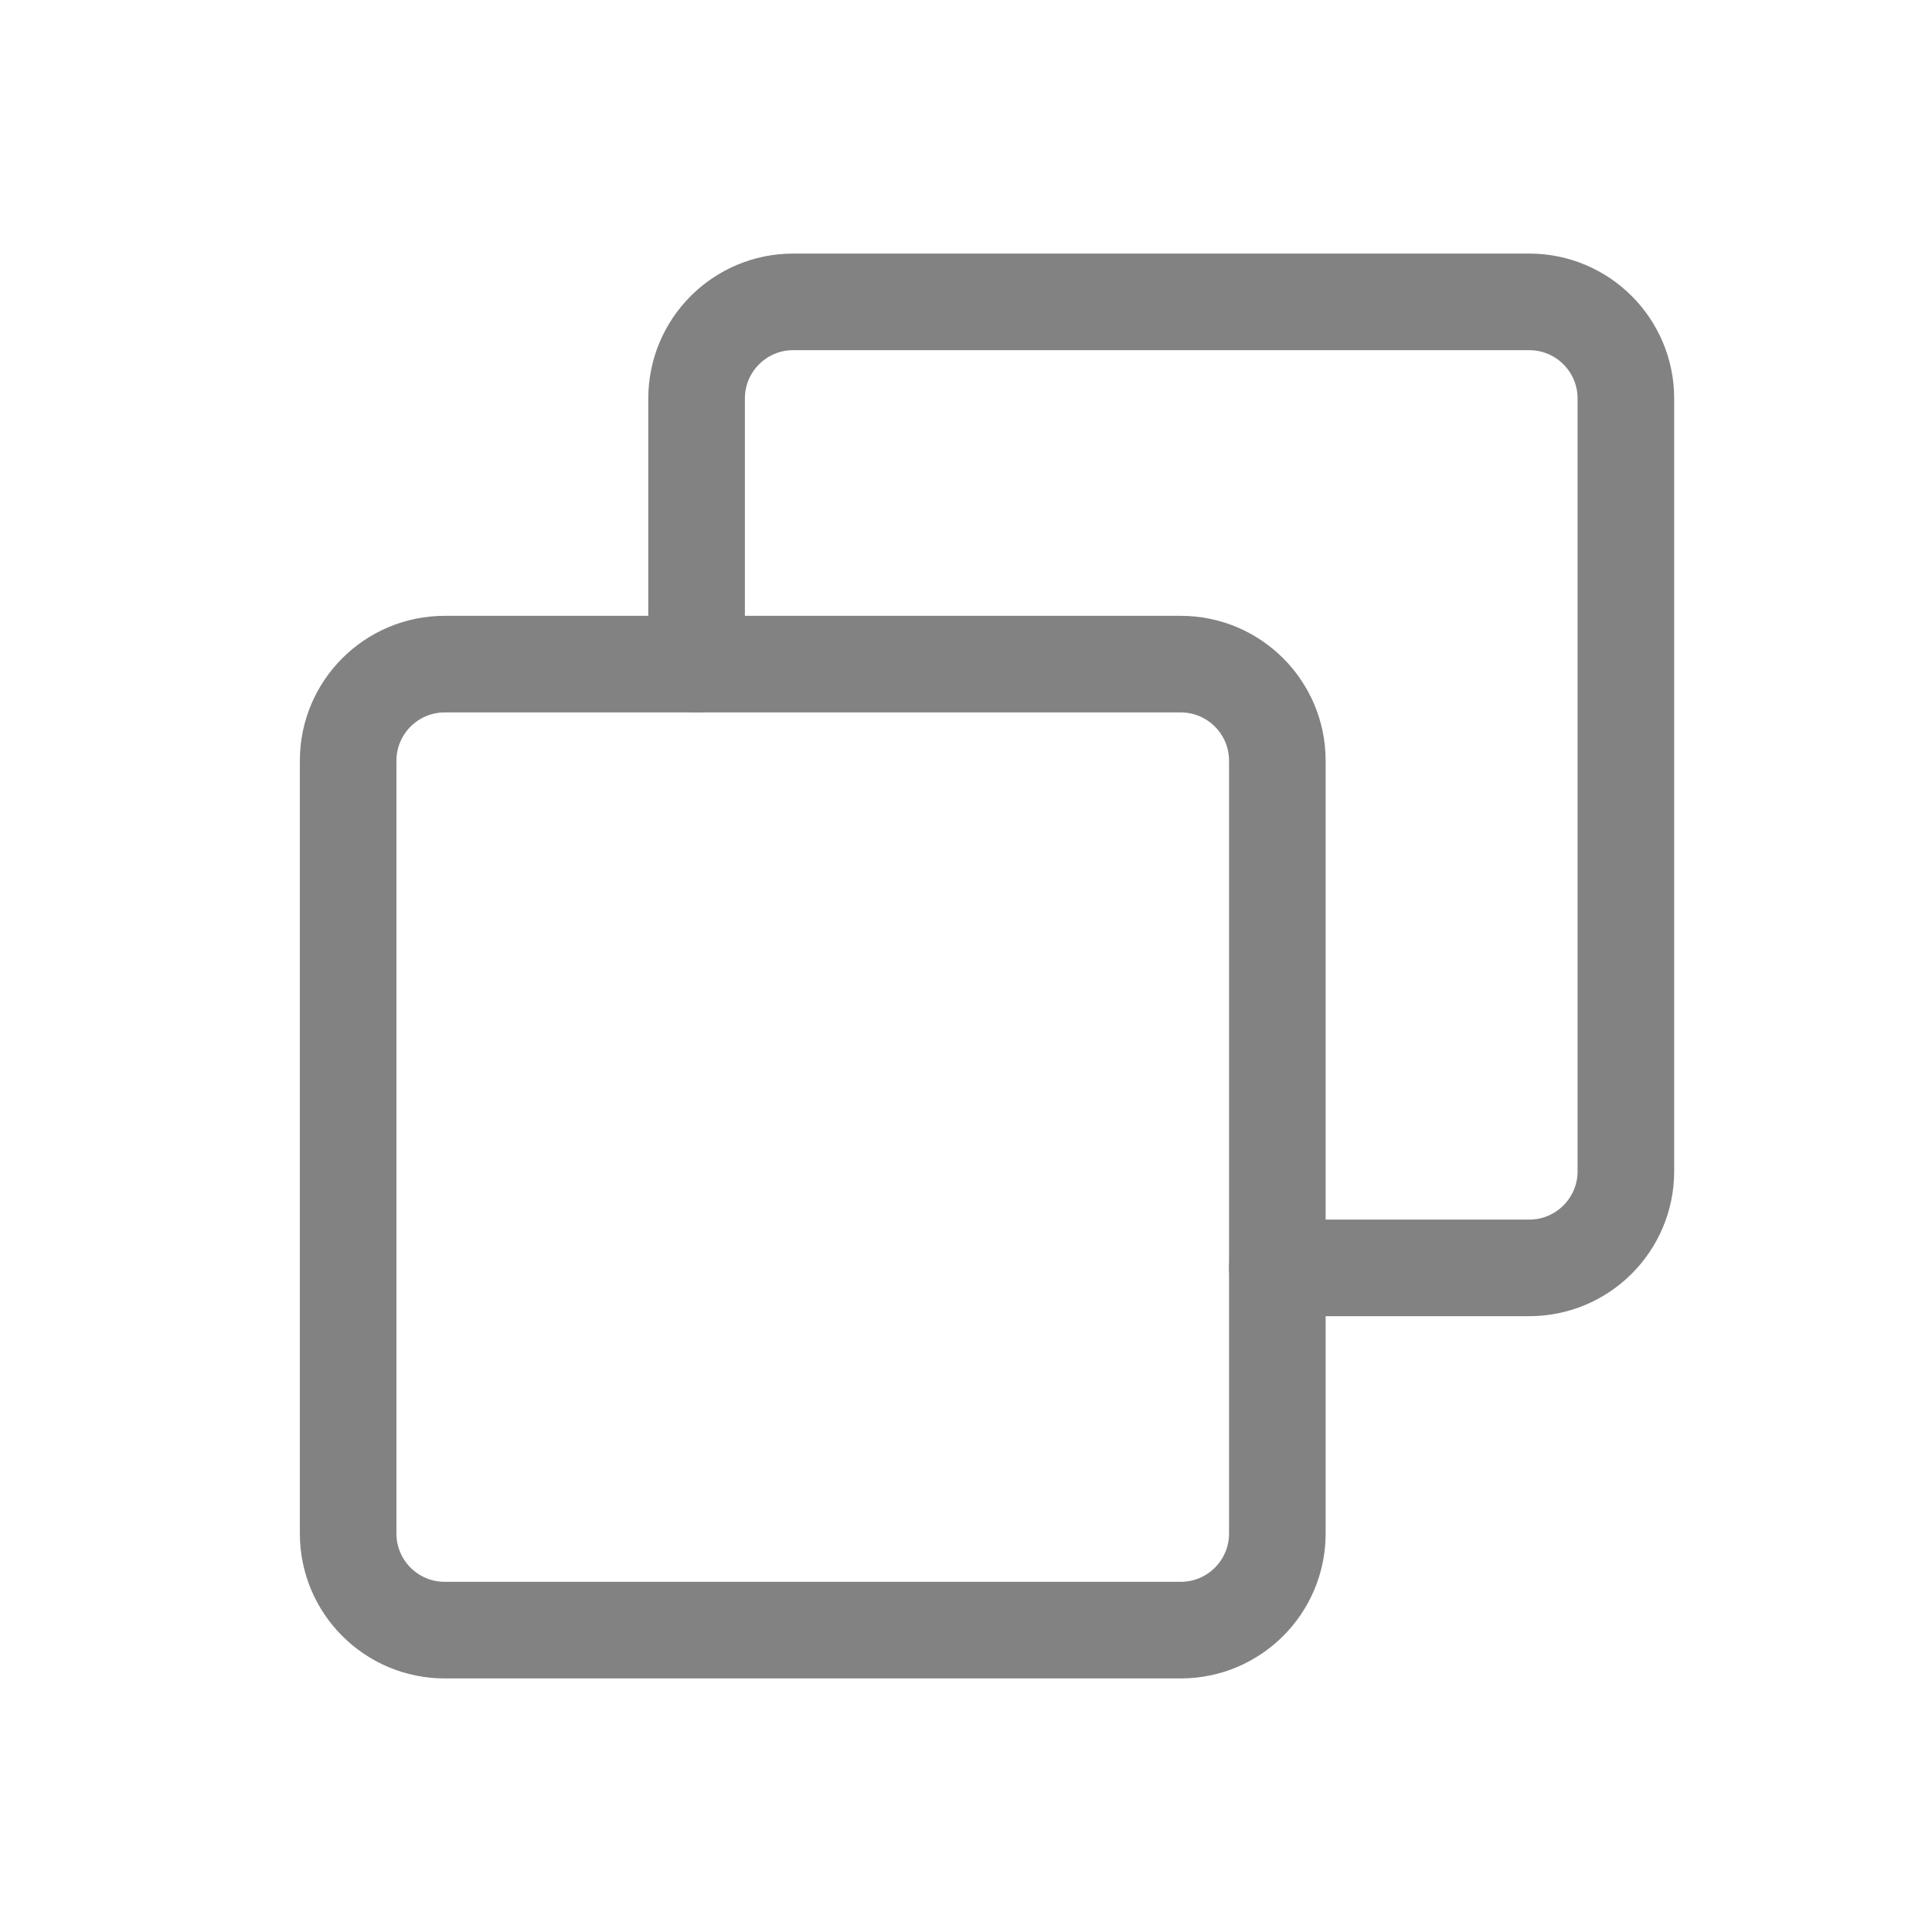 <svg width="20" height="20" viewBox="0 0 20 20" fill="none" xmlns="http://www.w3.org/2000/svg">
<g clip-path="url(#clip0_275_3186)">
<path d="M13.223 13.125H15.831C16.383 13.125 16.831 12.677 16.831 12.125V4.125C16.831 3.573 16.383 3.125 15.831 3.125H8.211C7.659 3.125 7.211 3.573 7.211 4.125V6.875" stroke="#828282" stroke-linecap="round" stroke-linejoin="round"/>
<path d="M12.223 6.875H4.604C4.051 6.875 3.604 7.323 3.604 7.875V15.875C3.604 16.427 4.051 16.875 4.604 16.875H12.223C12.775 16.875 13.223 16.427 13.223 15.875V7.875C13.223 7.323 12.775 6.875 12.223 6.875Z" stroke="#828282" stroke-linecap="round" stroke-linejoin="round"/>
</g>
<defs>
<clipPath id="clip0_275_3186">
<rect x="0.598" width="19.239" height="20" rx="8" fill="white"/>
</clipPath>
</defs>
</svg>
